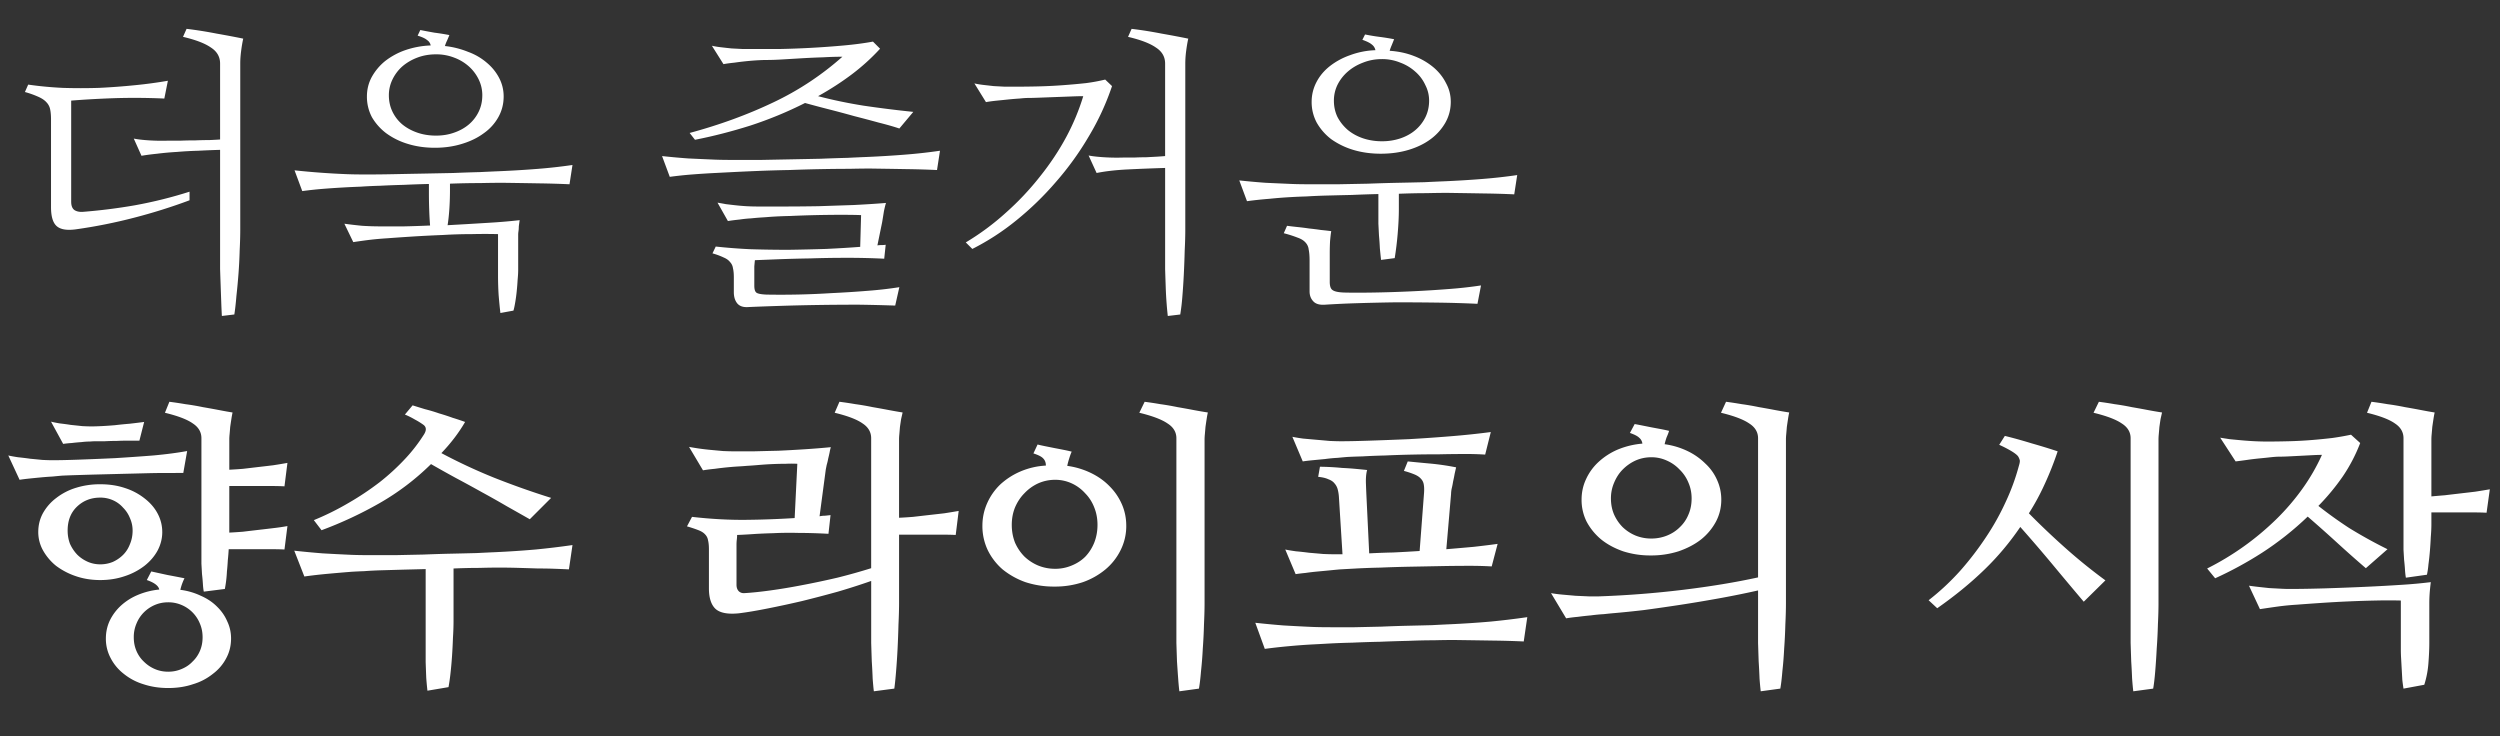 <svg width="214" height="63" viewBox="0 0 214 63" fill="none" xmlns="http://www.w3.org/2000/svg">
    <rect x="0" y="0" width="214" height="63" fill="#333333" stroke="none"/>
    <path d="M18.84 12.828c-.61.017-1.236.042-1.88.076-.625.017-1.235.051-1.827.102-.593.034-1.151.085-1.676.152-.508.051-.956.11-1.346.178l-.66-1.473c.339.068.779.119 1.32.153.56.034 1.092.042 1.6.025h1.092a31.81 31.81 0 0 1 1.27-.025c.423-.017.82-.026 1.193-.026.39-.017.694-.034.914-.05v-6.5c0-.576-.262-1.033-.787-1.372-.508-.355-1.304-.66-2.387-.914l.305-.685c.846.101 1.7.237 2.564.406.863.152 1.625.296 2.285.432-.067.304-.127.651-.177 1.04-.051.39-.077.754-.077 1.092v14.22c0 .524-.017 1.116-.05 1.777-.017.66-.051 1.328-.102 2.005-.05.66-.11 1.295-.178 1.905-.05.626-.11 1.15-.177 1.574l-1.067.127a55.642 55.642 0 0 1-.05-1.092 754.212 754.212 0 0 1-.102-2.92V12.828zM6.094 17.272c0 .338.093.575.279.71.186.119.423.17.711.153a47.552 47.552 0 0 0 4.443-.559 37.342 37.342 0 0 0 4.698-1.168v.736a47.489 47.489 0 0 1-4.774 1.499 43.862 43.862 0 0 1-4.976.99c-.762.101-1.304.008-1.625-.28-.322-.287-.483-.829-.483-1.625v-7.515c0-.339-.025-.626-.076-.863a1.2 1.2 0 0 0-.33-.61c-.152-.169-.38-.321-.686-.457a7.779 7.779 0 0 0-1.142-.406l.28-.635c.93.136 1.912.229 2.944.28a48.02 48.02 0 0 0 3.123 0 58.15 58.15 0 0 0 3.073-.229 38.076 38.076 0 0 0 2.818-.38l-.305 1.523a56.151 56.151 0 0 0-4.443-.026c-1.337.05-2.514.119-3.53.203v8.659zm32.424-1.016c0 .541-.017 1.075-.051 1.6-.034.524-.085.998-.152 1.421 1.218-.067 2.37-.135 3.453-.203a49.54 49.54 0 0 0 2.716-.228c-.034.22-.059.406-.076.558 0 .136-.008.263-.025.381a2.012 2.012 0 0 0-.026.33v2.971c0 .254-.017.55-.05.889-.017.321-.043.643-.077.964a12.71 12.71 0 0 1-.127.94c-.05.305-.101.542-.152.71l-1.117.204c-.05-.423-.102-.94-.152-1.549a27.987 27.987 0 0 1-.051-1.574v-3.63a48.795 48.795 0 0 0-2.234 0c-.813 0-1.642.024-2.489.075-.846.034-1.684.076-2.514.127-.812.051-1.548.102-2.209.152-.541.034-1.032.077-1.472.128-.423.05-.914.118-1.473.203l-.761-1.575c.49.068.998.127 1.523.178.542.034 1.066.05 1.574.05h2.006c.728-.016 1.473-.041 2.234-.075-.033-.39-.059-.838-.076-1.346a41.006 41.006 0 0 1-.025-1.346v-.863c-.728.017-1.447.042-2.158.076-.711.017-1.38.043-2.006.076-.61.017-1.16.043-1.65.077a77.875 77.875 0 0 0-3.123.178c-.644.05-1.279.118-1.905.202l-.66-1.777a65.718 65.718 0 0 0 4.52.33c.423.017.981.025 1.675.025.694 0 1.447-.008 2.26-.025.83-.017 1.684-.034 2.564-.05l2.565-.051c.83-.034 1.583-.06 2.26-.077.694-.033 1.252-.059 1.675-.076a89.88 89.88 0 0 0 3.327-.203 44.554 44.554 0 0 0 2.945-.33l-.254 1.65a78.463 78.463 0 0 0-2.514-.076c-.981-.017-2.048-.034-3.199-.05-.49 0-1.142.008-1.955.025-.796 0-1.65.017-2.564.05v.534zM38.086 3.94a7.419 7.419 0 0 1 2.006.508 5.12 5.12 0 0 1 1.6.94c.44.372.786.804 1.04 1.295.254.49.381 1.015.381 1.574 0 .643-.152 1.235-.457 1.777a4.143 4.143 0 0 1-1.244 1.371c-.525.39-1.15.694-1.879.914-.71.22-1.48.33-2.31.33-.83 0-1.6-.11-2.31-.33a6.114 6.114 0 0 1-1.854-.914 4.684 4.684 0 0 1-1.22-1.37 3.73 3.73 0 0 1-.43-1.778c0-.593.135-1.143.405-1.65a4.664 4.664 0 0 1 1.143-1.372 6.033 6.033 0 0 1 1.727-.94 7.571 7.571 0 0 1 2.183-.405.697.697 0 0 0-.304-.457c-.153-.136-.424-.263-.813-.381l.228-.483c.424.085.83.161 1.22.229.405.05.829.118 1.269.203-.068.17-.136.33-.203.482a2.861 2.861 0 0 0-.178.457zm3.2 4.215c0-.474-.102-.922-.306-1.345a3.592 3.592 0 0 0-.837-1.118 3.966 3.966 0 0 0-1.27-.761 4.199 4.199 0 0 0-1.549-.28c-.575 0-1.108.093-1.6.28-.49.186-.922.44-1.294.761a3.59 3.59 0 0 0-.838 1.118 3.071 3.071 0 0 0-.305 1.345c0 .508.102.974.305 1.397.203.423.482.787.838 1.091.372.305.804.542 1.295.711.49.17 1.024.254 1.6.254.558 0 1.074-.084 1.548-.254.49-.169.914-.406 1.27-.71a3.31 3.31 0 0 0 .837-1.092c.204-.423.305-.889.305-1.397zm28.741.076c1.22.322 2.514.593 3.885.813a97.78 97.78 0 0 0 4.266.533L76.984 11c-.507-.17-1.1-.338-1.777-.508-.677-.186-1.38-.372-2.107-.558-.728-.204-1.456-.398-2.184-.584a101.78 101.78 0 0 1-2.006-.534 33.084 33.084 0 0 1-4.672 1.93c-1.608.508-3.19.914-4.748 1.219l-.457-.584c2.573-.694 4.96-1.566 7.16-2.615a24.934 24.934 0 0 0 5.916-3.91c-.507 0-1.058.016-1.65.05-.576.017-1.151.043-1.727.076l-1.7.102c-.542.034-1.025.05-1.448.05-.186 0-.432.01-.736.026a24.856 24.856 0 0 0-1.98.203c-.34.034-.653.076-.94.127l-.99-1.574c.22.05.473.093.761.127.288.034.593.068.914.102l.965.05h3.149a77.13 77.13 0 0 0 5.51-.304c.93-.085 1.76-.195 2.488-.33l.609.609a17.944 17.944 0 0 1-2.438 2.209c-.88.66-1.836 1.278-2.869 1.853zm10.182 6.323a78.132 78.132 0 0 0-2.514-.076c-.981-.017-2.048-.034-3.199-.051-.474 0-1.083.008-1.828.025-.745 0-1.557.009-2.438.026-.863.016-1.752.042-2.666.076-.914.017-1.785.042-2.615.076-.83.034-1.574.068-2.234.101l-1.498.077c-.66.033-1.32.076-1.98.127-.644.05-1.279.118-1.905.203l-.66-1.778c.795.085 1.549.153 2.26.204.71.033 1.464.067 2.26.101.423.017.981.025 1.675.025h2.26l2.564-.05 2.565-.051c.83-.034 1.582-.06 2.26-.076.694-.034 1.252-.06 1.675-.076a90.319 90.319 0 0 0 3.327-.204 44.69 44.69 0 0 0 2.945-.33l-.254 1.65zm-6.5 3.86c-.423-.018-.99-.026-1.701-.026a98.003 98.003 0 0 0-4.393.101 34.19 34.19 0 0 0-1.726.076c-.186.017-.423.034-.711.051-.271.017-.567.043-.889.076-.322.017-.652.051-.99.102-.339.034-.669.076-.99.127l-.89-1.574c.204.034.441.076.712.127.27.034.559.067.863.101a16.656 16.656 0 0 0 1.803.102h2.361c.914 0 1.88-.009 2.895-.026l3.021-.101c1.016-.051 1.938-.11 2.768-.178-.051.152-.11.39-.178.711-.05.322-.102.635-.152.94l-.406 1.98c.152-.017.279-.026.38-.026.119 0 .229-.008.33-.025l-.127 1.194a61.106 61.106 0 0 0-3.148-.077c-1.1 0-2.167.017-3.2.051a120.01 120.01 0 0 0-2.818.076l-1.904.076c-.017.17-.034.347-.05.534v1.65c0 .322.067.525.203.61.135.084.423.135.863.152a68.94 68.94 0 0 0 5.535-.127 91.181 91.181 0 0 0 3.174-.203 34.155 34.155 0 0 0 2.64-.305l-.355 1.574a151.45 151.45 0 0 0-3.123-.076c-1.134 0-2.277.008-3.428.025-1.134.017-2.226.043-3.275.077-1.05.033-1.964.067-2.742.101-.44.034-.762-.076-.965-.33-.186-.237-.28-.55-.28-.94v-1.269c0-.322-.025-.584-.076-.787a.93.93 0 0 0-.254-.533c-.118-.153-.296-.28-.533-.381a5.946 5.946 0 0 0-.965-.356l.28-.584a47.49 47.49 0 0 0 2.97.229c1.084.034 2.167.05 3.25.05 1.1-.016 2.175-.042 3.225-.075 1.066-.051 2.04-.11 2.92-.178l.076-2.717zm26.025-4.038c-1.1.034-2.166.076-3.199.127-1.016.05-1.904.152-2.666.305l-.685-1.498c.338.067.787.118 1.345.152a17.1 17.1 0 0 0 1.6.025h.965c.338-.017.668-.025.99-.025l.94-.05c.287-.018.524-.035.71-.052V5.44c0-.575-.262-1.032-.787-1.37-.508-.356-1.303-.66-2.386-.915l.304-.685c.847.101 1.701.237 2.565.406.863.152 1.625.296 2.285.432-.068.304-.127.651-.178 1.04a8.43 8.43 0 0 0-.076 1.092v14.22c0 .524-.017 1.125-.051 1.802a81.079 81.079 0 0 1-.076 2.031c-.034.677-.076 1.32-.127 1.93a17.51 17.51 0 0 1-.178 1.498l-1.066.127a28.098 28.098 0 0 1-.102-1.092 30.3 30.3 0 0 1-.076-1.396c-.017-.491-.034-1-.05-1.524v-8.658zM95.19 7.369a21.782 21.782 0 0 1-1.981 4.291 25.45 25.45 0 0 1-2.818 3.91 26.068 26.068 0 0 1-3.403 3.301 20.893 20.893 0 0 1-3.757 2.438l-.56-.559a21.63 21.63 0 0 0 3.429-2.54 23.924 23.924 0 0 0 2.92-3.097c.88-1.1 1.633-2.234 2.26-3.402a19.252 19.252 0 0 0 1.447-3.479c-.254 0-.601.009-1.041.026-.424.017-.872.034-1.346.05l-1.346.051c-.423.017-.753.026-.99.026-.186 0-.432.017-.736.05-.288.017-.601.043-.94.077-.322.034-.652.067-.99.101-.339.034-.652.076-.94.127l-.99-1.6c.22.051.474.094.762.128l.889.101.939.05h.914c.626 0 1.287-.008 1.98-.024a40.85 40.85 0 0 0 2.083-.102c.694-.05 1.354-.11 1.98-.178a15.353 15.353 0 0 0 1.65-.304l.584.558zm23.765-3.021c.762.05 1.464.203 2.107.457a5.801 5.801 0 0 1 1.651.965c.457.389.812.837 1.066 1.345.271.491.407 1.024.407 1.6 0 .643-.153 1.236-.457 1.777a4.586 4.586 0 0 1-1.27 1.422c-.525.39-1.151.694-1.879.914-.728.22-1.523.33-2.387.33-.846 0-1.633-.11-2.361-.33a6.472 6.472 0 0 1-1.879-.914 4.717 4.717 0 0 1-1.244-1.422 3.727 3.727 0 0 1-.432-1.777c0-.593.136-1.151.407-1.676.27-.525.651-.982 1.142-1.371a6.04 6.04 0 0 1 1.727-.94 6.858 6.858 0 0 1 2.183-.431.793.793 0 0 0-.304-.483c-.153-.135-.424-.27-.813-.406l.229-.457c.423.085.829.153 1.218.203.407.051.83.119 1.27.203l-.203.508a4.045 4.045 0 0 0-.178.483zm3.377 4.265c0-.474-.11-.922-.33-1.345a3.352 3.352 0 0 0-.863-1.143 3.972 3.972 0 0 0-1.27-.762 4.074 4.074 0 0 0-1.574-.304c-.576 0-1.117.101-1.625.304-.491.186-.923.44-1.295.762a3.66 3.66 0 0 0-.889 1.143 3.072 3.072 0 0 0-.304 1.345c0 .508.101.974.304 1.397.22.423.517.795.889 1.117.372.305.804.542 1.295.71.508.17 1.049.255 1.625.255a4.88 4.88 0 0 0 1.6-.254c.49-.17.914-.406 1.269-.711a3.43 3.43 0 0 0 .863-1.117c.203-.423.305-.889.305-1.397zm4.139 17.393c-1.067-.05-2.201-.085-3.403-.102a254.518 254.518 0 0 0-3.58-.025 193.8 193.8 0 0 0-3.351.076 80.57 80.57 0 0 0-2.717.127c-.474.034-.813-.068-1.016-.305-.203-.22-.304-.499-.304-.838V22.3c0-.39-.026-.703-.077-.94a1.021 1.021 0 0 0-.279-.609c-.152-.17-.372-.305-.66-.406a10.19 10.19 0 0 0-1.193-.381l.279-.635c.254.034.542.068.863.102.339.034.677.076 1.016.127.338.034.677.076 1.015.127.339.033.635.067.889.101-.034.203-.068.491-.101.863-.017.356-.026.694-.026 1.016v2.463c0 .372.085.61.254.71.169.12.499.187.99.204.644.017 1.473.017 2.489 0 1.032-.017 2.107-.05 3.224-.102a97.237 97.237 0 0 0 3.276-.203 35.524 35.524 0 0 0 2.716-.304l-.304 1.574zm-6.729-8.1c0 .627-.034 1.329-.101 2.108a27.455 27.455 0 0 1-.254 2.082l-1.168.152a63.238 63.238 0 0 1-.102-.99 22.02 22.02 0 0 0-.076-1.092l-.051-1.016V16.611c-.761.017-1.515.043-2.26.076-.744.017-1.447.034-2.107.051-.66.017-1.253.043-1.777.076-.525.017-.931.034-1.219.051-.66.034-1.32.085-1.981.153-.643.05-1.278.118-1.904.203l-.66-1.778c.796.085 1.549.153 2.26.204.711.033 1.464.067 2.26.101.423.017.981.025 1.675.025h2.26l2.565-.05c.897-.034 1.752-.06 2.564-.077.829-.016 1.583-.033 2.26-.05.694-.034 1.252-.06 1.676-.076a90.155 90.155 0 0 0 3.326-.204 44.642 44.642 0 0 0 2.945-.33l-.254 1.65a78.705 78.705 0 0 0-2.514-.075c-.981-.017-2.048-.034-3.199-.051-.474 0-1.075.008-1.802.025-.711 0-1.499.017-2.362.05v1.321zM15.438 50.49a5.707 5.707 0 0 1 1.751.508c.542.237 1 .542 1.372.914.389.373.685.796.888 1.27.22.457.33.948.33 1.472 0 .61-.135 1.168-.406 1.676a3.95 3.95 0 0 1-1.143 1.346 4.932 4.932 0 0 1-1.7.889c-.644.22-1.355.33-2.134.33-.761 0-1.472-.11-2.132-.33a4.963 4.963 0 0 1-1.676-.89A4.068 4.068 0 0 1 9.47 56.33a3.505 3.505 0 0 1-.407-1.676c0-.541.11-1.05.33-1.523.238-.491.56-.923.965-1.295a5.02 5.02 0 0 1 1.448-.914 6.302 6.302 0 0 1 1.828-.457c-.068-.322-.423-.593-1.067-.813l.381-.736 1.397.305c.541.101 1.024.194 1.447.279a4.407 4.407 0 0 0-.355.99zm1.904 4.063c0-.423-.076-.813-.229-1.168a2.903 2.903 0 0 0-1.574-1.6 2.87 2.87 0 0 0-1.143-.228c-.406 0-.787.076-1.142.228a2.97 2.97 0 0 0-.94.635 2.9 2.9 0 0 0-.634.965 2.933 2.933 0 0 0-.229 1.168c0 .423.076.812.229 1.168.152.355.364.66.635.914.27.27.583.482.939.635.355.152.736.228 1.143.228.406 0 .787-.076 1.142-.228.373-.153.686-.364.94-.635.27-.254.482-.559.634-.914.153-.356.229-.745.229-1.168zm-5.408-16.834h-.94c-.338 0-.677.008-1.015.025-.339 0-.67.009-.99.026H8.2c-.118 0-.288.008-.508.025-.22 0-.465.017-.736.05-.27.018-.542.043-.812.077-.271.017-.517.042-.737.076l-1.04-1.904c.202.05.456.101.76.152.306.034.619.076.94.127.339.034.66.068.965.102.322.017.593.025.813.025.203 0 .482-.008.838-.025.355-.017.736-.043 1.142-.077.423-.05.846-.093 1.27-.127.44-.05.854-.101 1.244-.152l-.406 1.6zm3.757 2.767H14.27c-.56 0-1.168.009-1.829.026-.643.017-1.311.034-2.006.05l-2.005.051c-.644.017-1.236.034-1.778.051-.541.017-.99.034-1.345.05-.203.018-.474.043-.813.077-.321.017-.66.042-1.015.076-.356.034-.694.068-1.016.102-.322.034-.584.067-.787.101L.71 38.988c.22.051.5.102.838.153.338.034.685.076 1.04.127.356.033.703.067 1.042.101.338.017.626.026.863.026.576 0 1.337-.017 2.285-.051a262.6 262.6 0 0 0 3.073-.127c1.1-.068 2.192-.144 3.275-.229 1.1-.101 2.065-.228 2.894-.38l-.33 1.878zM13.89 45.54c0 .559-.136 1.092-.407 1.6-.27.49-.643.922-1.117 1.295a5.585 5.585 0 0 1-1.7.888c-.644.22-1.338.33-2.083.33-.745 0-1.439-.11-2.082-.33a6.01 6.01 0 0 1-1.701-.888 4.557 4.557 0 0 1-1.117-1.32 3.208 3.208 0 0 1-.407-1.575c0-.592.136-1.134.407-1.625a4.18 4.18 0 0 1 1.142-1.295 5.233 5.233 0 0 1 1.676-.863 6.876 6.876 0 0 1 2.082-.305c.779 0 1.49.11 2.133.33a5.28 5.28 0 0 1 1.701.914c.474.373.838.804 1.092 1.295.254.491.38 1.007.38 1.55zm-8.1-.127c0 .406.068.787.203 1.143.153.338.356.643.61.914.253.254.55.457.888.61.339.151.703.228 1.092.228.372 0 .728-.068 1.066-.204.339-.152.635-.355.89-.609.253-.254.448-.559.583-.914.152-.355.229-.745.229-1.168a2.57 2.57 0 0 0-.229-1.066 2.618 2.618 0 0 0-.584-.889 2.488 2.488 0 0 0-.863-.635 2.629 2.629 0 0 0-1.092-.228c-.796 0-1.464.262-2.006.787-.525.508-.787 1.185-.787 2.031zm13.838.178c.355-.017.745-.043 1.168-.076.423-.051.855-.102 1.295-.153.44-.05.872-.101 1.295-.152.44-.05.846-.11 1.218-.178l-.253 2.006c-.305-.017-.66-.025-1.067-.025h-3.707c-.017.304-.042.618-.076.94-.017.32-.042.642-.076.964a10.284 10.284 0 0 1-.178 1.498l-1.803.229a5.1 5.1 0 0 1-.076-.66 15.33 15.33 0 0 0-.076-.838l-.05-.89V37.517c0-.525-.246-.948-.737-1.27-.474-.338-1.27-.643-2.387-.914l.381-.94c.423.051.88.12 1.371.204.508.067 1.007.152 1.498.254.491.084.957.169 1.397.253.44.085.82.153 1.142.204a8.824 8.824 0 0 0-.101.558c-.034.22-.068.449-.102.686a42.8 42.8 0 0 1-.05.61 5.048 5.048 0 0 0-.026.405v2.641c.355-.017.745-.042 1.168-.076l1.295-.153c.44-.05.872-.101 1.295-.152.44-.068.846-.135 1.218-.203l-.253 2.006a18.998 18.998 0 0 0-1.041-.026H19.627v3.987zm18.154-6.805a46.912 46.912 0 0 0 4.52 2.108 69.874 69.874 0 0 0 4.875 1.726l-1.828 1.828c-.593-.338-1.236-.702-1.93-1.092a81.966 81.966 0 0 0-2.158-1.218c-.728-.407-1.473-.813-2.235-1.219-.744-.406-1.455-.804-2.132-1.193a21.408 21.408 0 0 1-4.418 3.351 33.617 33.617 0 0 1-4.952 2.31l-.66-.863a23.08 23.08 0 0 0 2.971-1.472 24.32 24.32 0 0 0 2.666-1.778 19.305 19.305 0 0 0 2.184-2.005 13.81 13.81 0 0 0 1.625-2.108c.203-.338.186-.6-.051-.787a6.002 6.002 0 0 0-.736-.457 6.795 6.795 0 0 0-.864-.432l.66-.787c.322.102.677.212 1.067.33.406.102.804.22 1.193.356.406.118.796.245 1.168.38.39.12.745.238 1.066.356-.287.491-.6.956-.939 1.397-.338.44-.702.863-1.092 1.27zm1.041 14.371c0 .457-.017.94-.05 1.447a45.698 45.698 0 0 1-.077 1.524c-.034.508-.076.99-.127 1.447-.05.474-.11.889-.177 1.244l-1.803.305a28.06 28.06 0 0 1-.102-1.092c-.017-.423-.033-.871-.05-1.346V48.713l-1.956.05-1.802.052c-.559.016-1.058.042-1.498.076-.44.017-.796.034-1.067.05-.643.051-1.337.11-2.082.178-.728.068-1.388.144-1.98.229l-.863-2.21c.761.085 1.574.162 2.437.23.88.05 1.701.092 2.463.126.423.017.956.026 1.6.026h2.158l2.412-.051c.846-.034 1.65-.06 2.412-.076.779-.017 1.49-.034 2.133-.051.66-.034 1.193-.06 1.6-.076a82.39 82.39 0 0 0 3.453-.229 67.601 67.601 0 0 0 3.148-.38l-.305 2.081a93.826 93.826 0 0 0-1.193-.05c-.44-.017-.923-.026-1.447-.026-.525-.017-1.067-.034-1.625-.05a55.413 55.413 0 0 0-3.377 0c-.677 0-1.422.016-2.235.05v4.494zM68.25 39.7a9.636 9.636 0 0 0-.99 0 27.583 27.583 0 0 0-2.31.102 34.2 34.2 0 0 1-1.042.076c-.17.017-.406.034-.71.05a27.274 27.274 0 0 0-2.032.204c-.355.034-.685.076-.99.127l-1.194-2.006a19.482 19.482 0 0 0 1.803.254l1.092.101c.372.017.694.026.965.026h1.676c.66-.017 1.362-.034 2.107-.051.745-.034 1.507-.076 2.285-.127.779-.05 1.515-.11 2.21-.178a3.324 3.324 0 0 0-.102.432c-.034.17-.077.355-.127.559a4.899 4.899 0 0 1-.127.533l-.076.38-.534 4.012c.17-.033.33-.05.483-.05.169-.017.321-.034.457-.051l-.178 1.6a51.622 51.622 0 0 0-2.64-.077 28.112 28.112 0 0 0-2.108.026c-.626.017-1.193.042-1.701.076-.491.034-.948.059-1.371.076 0 .135-.009.27-.026.406s-.025.271-.025.407v3.453c0 .237.068.423.203.558.136.119.296.17.483.153.609-.034 1.345-.11 2.208-.229.864-.118 1.778-.27 2.743-.457.981-.186 1.98-.398 2.996-.635a50.122 50.122 0 0 0 2.894-.812V37.516c0-.525-.245-.948-.736-1.27-.474-.338-1.27-.643-2.387-.914l.407-.94c.423.051.88.12 1.37.204.491.067.982.152 1.473.254.491.084.957.169 1.397.253.457.085.846.153 1.168.204a72.67 72.67 0 0 1-.127.558c-.034.22-.068.449-.102.686-.017.22-.034.423-.05.61a5.013 5.013 0 0 0-.026.405v6.754c.372-.017.77-.042 1.193-.076l1.32-.152 1.346-.152c.44-.068.855-.136 1.245-.204l-.254 2.057c-.305-.017-.66-.025-1.067-.025H76.96v5.865c0 .525-.017 1.134-.05 1.828a86.29 86.29 0 0 1-.077 2.057c-.034.677-.076 1.32-.127 1.93-.05.626-.102 1.125-.152 1.497l-1.752.229c-.034-.271-.068-.635-.102-1.092a53.71 53.71 0 0 0-.076-1.473c-.017-.507-.034-1.032-.05-1.574v-5.307c-.864.305-1.812.61-2.844.915-1.033.287-2.066.558-3.098.812a85.46 85.46 0 0 1-2.945.635c-.931.186-1.736.321-2.413.406-.964.102-1.642-.025-2.03-.38-.373-.356-.56-.94-.56-1.753v-3.351c0-.305-.025-.559-.076-.762a.91.91 0 0 0-.254-.508c-.118-.135-.304-.254-.558-.355a11.21 11.21 0 0 0-.99-.33l.431-.813c1.642.186 3.191.271 4.647.254a78.004 78.004 0 0 0 4.139-.152l.228-4.647zm23.106.178a6.739 6.739 0 0 1 2.03.61c.627.304 1.16.685 1.6 1.142.44.44.787.948 1.041 1.523.254.576.381 1.194.381 1.854a4.59 4.59 0 0 1-.482 2.082 5.048 5.048 0 0 1-1.295 1.65 6.299 6.299 0 0 1-1.93 1.092 7.51 7.51 0 0 1-2.437.38 7.825 7.825 0 0 1-2.489-.38 6.643 6.643 0 0 1-1.955-1.092 5.2 5.2 0 0 1-1.27-1.65 4.801 4.801 0 0 1-.456-2.082c0-.677.135-1.32.406-1.93.27-.61.643-1.142 1.117-1.6a6.062 6.062 0 0 1 1.727-1.117 6.448 6.448 0 0 1 2.183-.507c0-.254-.076-.457-.228-.61-.136-.152-.415-.296-.838-.431l.355-.762c.203.05.432.101.686.152l.762.152c.27.051.533.102.787.153.254.05.482.101.685.152a5.055 5.055 0 0 0-.203.559 6.175 6.175 0 0 0-.177.66zm2.59 5.053c0-.542-.094-1.041-.28-1.498a3.52 3.52 0 0 0-.787-1.22 3.504 3.504 0 0 0-1.143-.837 3.352 3.352 0 0 0-1.422-.305c-.507 0-.99.102-1.447.305-.44.203-.83.482-1.168.838-.338.338-.61.745-.812 1.219-.186.457-.28.956-.28 1.498 0 .541.094 1.05.28 1.523.203.457.474.855.812 1.194a3.87 3.87 0 0 0 1.168.761c.457.186.94.28 1.447.28a3.61 3.61 0 0 0 1.422-.28c.457-.186.847-.44 1.168-.761.322-.34.576-.737.762-1.194.186-.474.28-.982.28-1.523zm4.036-10.537c.407.05.855.118 1.346.203.491.067.982.152 1.473.254.491.084.956.169 1.396.253.457.085.855.153 1.194.204a8.785 8.785 0 0 0-.102.558c-.034.22-.068.449-.101.686-.017.22-.034.423-.051.61a5.086 5.086 0 0 0-.026.405v14.067c0 .525-.017 1.134-.05 1.828a42.68 42.68 0 0 1-.102 2.057 32.67 32.67 0 0 1-.152 1.93c-.051.626-.11 1.125-.178 1.497l-1.676.229a21.72 21.72 0 0 1-.101-1.092c-.034-.457-.068-.948-.102-1.473a755.34 755.34 0 0 1-.051-1.574V37.516c0-.525-.254-.948-.761-1.27-.491-.338-1.295-.643-2.413-.914l.457-.94zm25.823 12.619c.812-.068 1.591-.136 2.336-.203.761-.085 1.447-.17 2.056-.254l-.508 1.93a32.441 32.441 0 0 0-1.98-.051c-.762 0-1.574.008-2.438.025-.846.017-1.718.034-2.615.05-.88.018-1.709.043-2.488.077a62.66 62.66 0 0 0-2.082.076l-1.371.076c-.203.017-.474.043-.813.077-.338.033-.694.067-1.066.101a21.62 21.62 0 0 0-1.092.127c-.338.034-.618.068-.838.102l-.888-2.108c.237.05.541.102.914.153.372.033.753.076 1.142.126.406.034.796.068 1.168.102.373.017.686.025.94.025h.736l-.305-4.875a3.46 3.46 0 0 0-.101-.66 1.241 1.241 0 0 0-.28-.533c-.118-.152-.296-.27-.533-.355-.22-.102-.508-.17-.863-.204l.152-.863c.237 0 .525.009.864.025.338.017.685.043 1.041.077.372.017.744.042 1.117.076.372.034.711.068 1.015.101-.084.305-.118.694-.101 1.168.017.474.034.88.051 1.22l.228 4.747c.643-.034 1.329-.06 2.057-.076.728-.034 1.481-.076 2.26-.127l.38-5.002c.017-.27.009-.5-.025-.685a.906.906 0 0 0-.254-.508c-.118-.136-.296-.254-.533-.356a7.183 7.183 0 0 0-.914-.304l.33-.813c.491.05 1.109.11 1.853.178.762.068 1.524.178 2.286.33l-.127.559c-.034.203-.077.414-.127.634a7.35 7.35 0 0 1-.127.635 2.652 2.652 0 0 0-.051.457l-.406 4.723zm6.627 7.896a80.282 80.282 0 0 0-2.641-.076c-1.083-.017-2.192-.034-3.326-.05-.474 0-1.05.008-1.727.025-.677 0-1.413.017-2.209.05-.778.017-1.582.043-2.412.077-.812.017-1.591.042-2.336.076-.745.017-1.422.042-2.031.076-.592.034-1.058.06-1.396.076-.644.034-1.329.085-2.057.153-.728.067-1.405.143-2.031.228l-.813-2.234c.762.084 1.566.16 2.412.228.864.05 1.684.093 2.463.127.423.017.948.026 1.574.026h2.057l2.285-.051c.796-.034 1.557-.06 2.285-.077.745-.016 1.431-.033 2.057-.05.626-.034 1.143-.06 1.549-.077a82.235 82.235 0 0 0 3.453-.228 67.692 67.692 0 0 0 3.148-.38l-.304 2.081zm-3.301-15.996a23.708 23.708 0 0 0-1.701-.05c-.677 0-1.405.008-2.184.025-.762 0-1.549.008-2.361.025-.813.017-1.583.042-2.311.076-.711.017-1.354.043-1.929.077-.576.016-1.016.033-1.321.05-.22.017-.499.043-.838.076-.338.017-.694.051-1.066.102l-1.066.102c-.339.033-.618.067-.838.101l-.889-2.107c.237.05.542.101.914.152l1.143.102c.389.033.77.067 1.142.101.389.017.711.026.965.026.592 0 1.405-.017 2.438-.051 1.032-.034 2.149-.076 3.351-.127 1.202-.068 2.421-.152 3.656-.254a67.582 67.582 0 0 0 3.377-.356l-.482 1.93zm15.361-.889a6.57 6.57 0 0 1 1.955.584 5.572 5.572 0 0 1 1.524 1.067c.44.406.778.88 1.015 1.422.237.524.356 1.083.356 1.676 0 .677-.153 1.303-.457 1.878a4.928 4.928 0 0 1-1.27 1.524c-.541.423-1.185.761-1.929 1.016a7.678 7.678 0 0 1-2.387.355 7.579 7.579 0 0 1-2.361-.355c-.728-.255-1.355-.593-1.879-1.016a5.087 5.087 0 0 1-1.245-1.524 4.151 4.151 0 0 1-.431-1.878c0-.627.127-1.21.381-1.752a4.564 4.564 0 0 1 1.066-1.473 5.767 5.767 0 0 1 1.65-1.066 6.998 6.998 0 0 1 2.108-.508.762.762 0 0 0-.279-.508c-.136-.136-.398-.271-.788-.406l.407-.762c.186.034.406.076.66.127l.762.152.812.152c.271.051.508.102.711.153-.051.17-.118.347-.203.533-.068.186-.127.39-.178.61zm2.311 4.647c0-.491-.093-.948-.28-1.371a3.277 3.277 0 0 0-.761-1.117 3.342 3.342 0 0 0-1.092-.762 3.128 3.128 0 0 0-1.32-.28c-.474 0-.923.094-1.346.28-.406.186-.77.44-1.092.762-.305.304-.55.677-.736 1.117a3.37 3.37 0 0 0-.28 1.37c0 .509.094.974.28 1.397.186.407.431.762.736 1.067.322.304.686.541 1.092.71.423.17.872.255 1.346.255.474 0 .922-.085 1.345-.254.423-.17.787-.407 1.092-.711.322-.305.567-.66.736-1.067.187-.423.28-.888.28-1.396zm5.687 7.871a78.565 78.565 0 0 1-3.25.66c-1.117.203-2.226.39-3.326.559-1.1.169-2.158.321-3.174.457a83.954 83.954 0 0 1-2.742.28c-.169.016-.415.041-.736.075-.322.017-.677.051-1.067.102a29.5 29.5 0 0 0-1.142.127c-.373.034-.703.076-.991.127l-1.294-2.158c.27.05.592.093.964.127l1.143.101 1.117.05h.889a83.81 83.81 0 0 0 7.16-.558c2.37-.288 4.52-.643 6.449-1.066V37.516c0-.525-.254-.948-.761-1.27-.491-.338-1.295-.643-2.413-.914l.432-.94c.406.051.855.12 1.346.204.491.067.982.152 1.472.254.491.084.957.169 1.397.253.457.085.855.153 1.193.204a8.864 8.864 0 0 0-.101.558c-.034.22-.068.449-.102.686-.017.22-.034.423-.051.61a4.965 4.965 0 0 0-.025.405v14.067c0 .525-.017 1.134-.051 1.828a43.992 43.992 0 0 1-.101 2.057c-.034.677-.085 1.32-.153 1.93-.051.626-.11 1.125-.177 1.497l-1.676.229a22.76 22.76 0 0 1-.102-1.092 53.672 53.672 0 0 0-.076-1.473 755.34 755.34 0 0 1-.051-1.574v-4.494zm23.182-6.601a65.525 65.525 0 0 0 3.072 2.92 45.926 45.926 0 0 0 3.479 2.818l-1.854 1.828a426.995 426.995 0 0 1-2.64-3.149c-.915-1.1-1.846-2.183-2.793-3.25a23.198 23.198 0 0 1-3.073 3.657c-1.168 1.134-2.513 2.234-4.037 3.3l-.736-.685a20.707 20.707 0 0 0 2.742-2.564 26.272 26.272 0 0 0 2.209-2.895 21.45 21.45 0 0 0 1.676-3.022 18.482 18.482 0 0 0 1.092-2.996c.084-.27.11-.448.076-.533a1.076 1.076 0 0 0-.153-.33c-.118-.135-.321-.288-.609-.457-.288-.17-.618-.339-.99-.508l.482-.761c.694.169 1.456.38 2.285.634.83.237 1.575.466 2.235.686a27.031 27.031 0 0 1-1.092 2.767c-.389.864-.846 1.71-1.371 2.54zm5.992-9.547c.406.05.855.118 1.346.203.491.067.982.152 1.472.254.491.084.957.169 1.397.253.457.085.855.153 1.193.204l-.127.558c-.034.22-.067.449-.101.686-.017.22-.034.423-.051.61a4.965 4.965 0 0 0-.025.405v14.067c0 .525-.017 1.134-.051 1.828a42.68 42.68 0 0 1-.102 2.057c-.034.677-.076 1.32-.127 1.93-.05.626-.11 1.125-.177 1.497l-1.702.229c-.033-.271-.067-.635-.101-1.092a57.963 57.963 0 0 0-.076-1.473 755.34 755.34 0 0 1-.051-1.574V37.516c0-.525-.254-.948-.762-1.27-.491-.338-1.295-.643-2.412-.914l.457-.94zm28.463 10.511c0 .305-.017.66-.051 1.067-.017.389-.042.787-.076 1.193-.034.406-.076.796-.127 1.168a6.864 6.864 0 0 1-.127.863l-1.803.254a6.24 6.24 0 0 1-.076-.685c-.017-.271-.042-.55-.076-.838l-.051-.864v-9.546c0-.525-.245-.948-.736-1.27-.474-.338-1.27-.643-2.387-.914l.381-.94c.423.051.88.12 1.371.204.508.067 1.007.152 1.498.254.491.084.957.169 1.397.253.44.085.821.153 1.142.204a8.864 8.864 0 0 0-.101.558c-.034.22-.068.449-.102.686-.017.22-.034.423-.051.61a4.965 4.965 0 0 0-.025.405v4.926c.355-.034.745-.067 1.168-.101.423-.051.855-.102 1.295-.153.44-.05.872-.101 1.295-.152.44-.068.855-.136 1.244-.203l-.279 2.006a18.914 18.914 0 0 0-1.041-.026H208.127v1.041zm-9.674-1.6c.813.644 1.684 1.27 2.615 1.88a40.246 40.246 0 0 0 3.301 1.828l-1.853 1.625a104.464 104.464 0 0 1-2.463-2.184 123.745 123.745 0 0 0-2.514-2.234 26.207 26.207 0 0 1-3.91 3.097 31.701 31.701 0 0 1-4.012 2.184l-.685-.838a23.551 23.551 0 0 0 5.89-4.19 19.61 19.61 0 0 0 2.285-2.665 16.874 16.874 0 0 0 1.651-2.87c-.237 0-.516.009-.838.026a454.839 454.839 0 0 1-1.981.102c-.321.016-.6.025-.837.025-.187 0-.432.017-.737.05-.304.035-.635.068-.99.102-.339.034-.686.076-1.041.127-.355.05-.677.093-.965.127l-1.32-2.031c.203.034.474.076.812.127.339.034.694.068 1.067.101.389.034.761.06 1.117.077.372.016.702.025.99.025.61 0 1.236-.009 1.879-.026.66-.016 1.303-.05 1.93-.101.626-.05 1.227-.11 1.802-.178a23.573 23.573 0 0 0 1.6-.28l.787.712a13.973 13.973 0 0 1-1.498 2.869 19.24 19.24 0 0 1-2.082 2.514zm-2.463 7.11c.88 0 1.879-.017 2.996-.05 1.134-.035 2.26-.077 3.377-.128 1.134-.05 2.209-.11 3.225-.177a40.352 40.352 0 0 0 2.488-.229c-.051.423-.084.762-.101 1.016s-.026.524-.026.812v3.377c0 .491-.025 1.067-.076 1.727a8.017 8.017 0 0 1-.355 1.853l-1.778.33a15.901 15.901 0 0 1-.101-.736l-.051-.914-.051-.914a13.055 13.055 0 0 1-.025-.762v-4.215a44.817 44.817 0 0 0-2.133 0 99.719 99.719 0 0 0-4.647.203c-.761.051-1.472.102-2.132.153a22.55 22.55 0 0 0-1.575.152c-.49.068-1.015.144-1.574.229l-.939-2.006c.237.034.499.068.787.101l.939.102.94.05c.304.018.575.026.812.026z" fill="#fff"/>
</svg>
